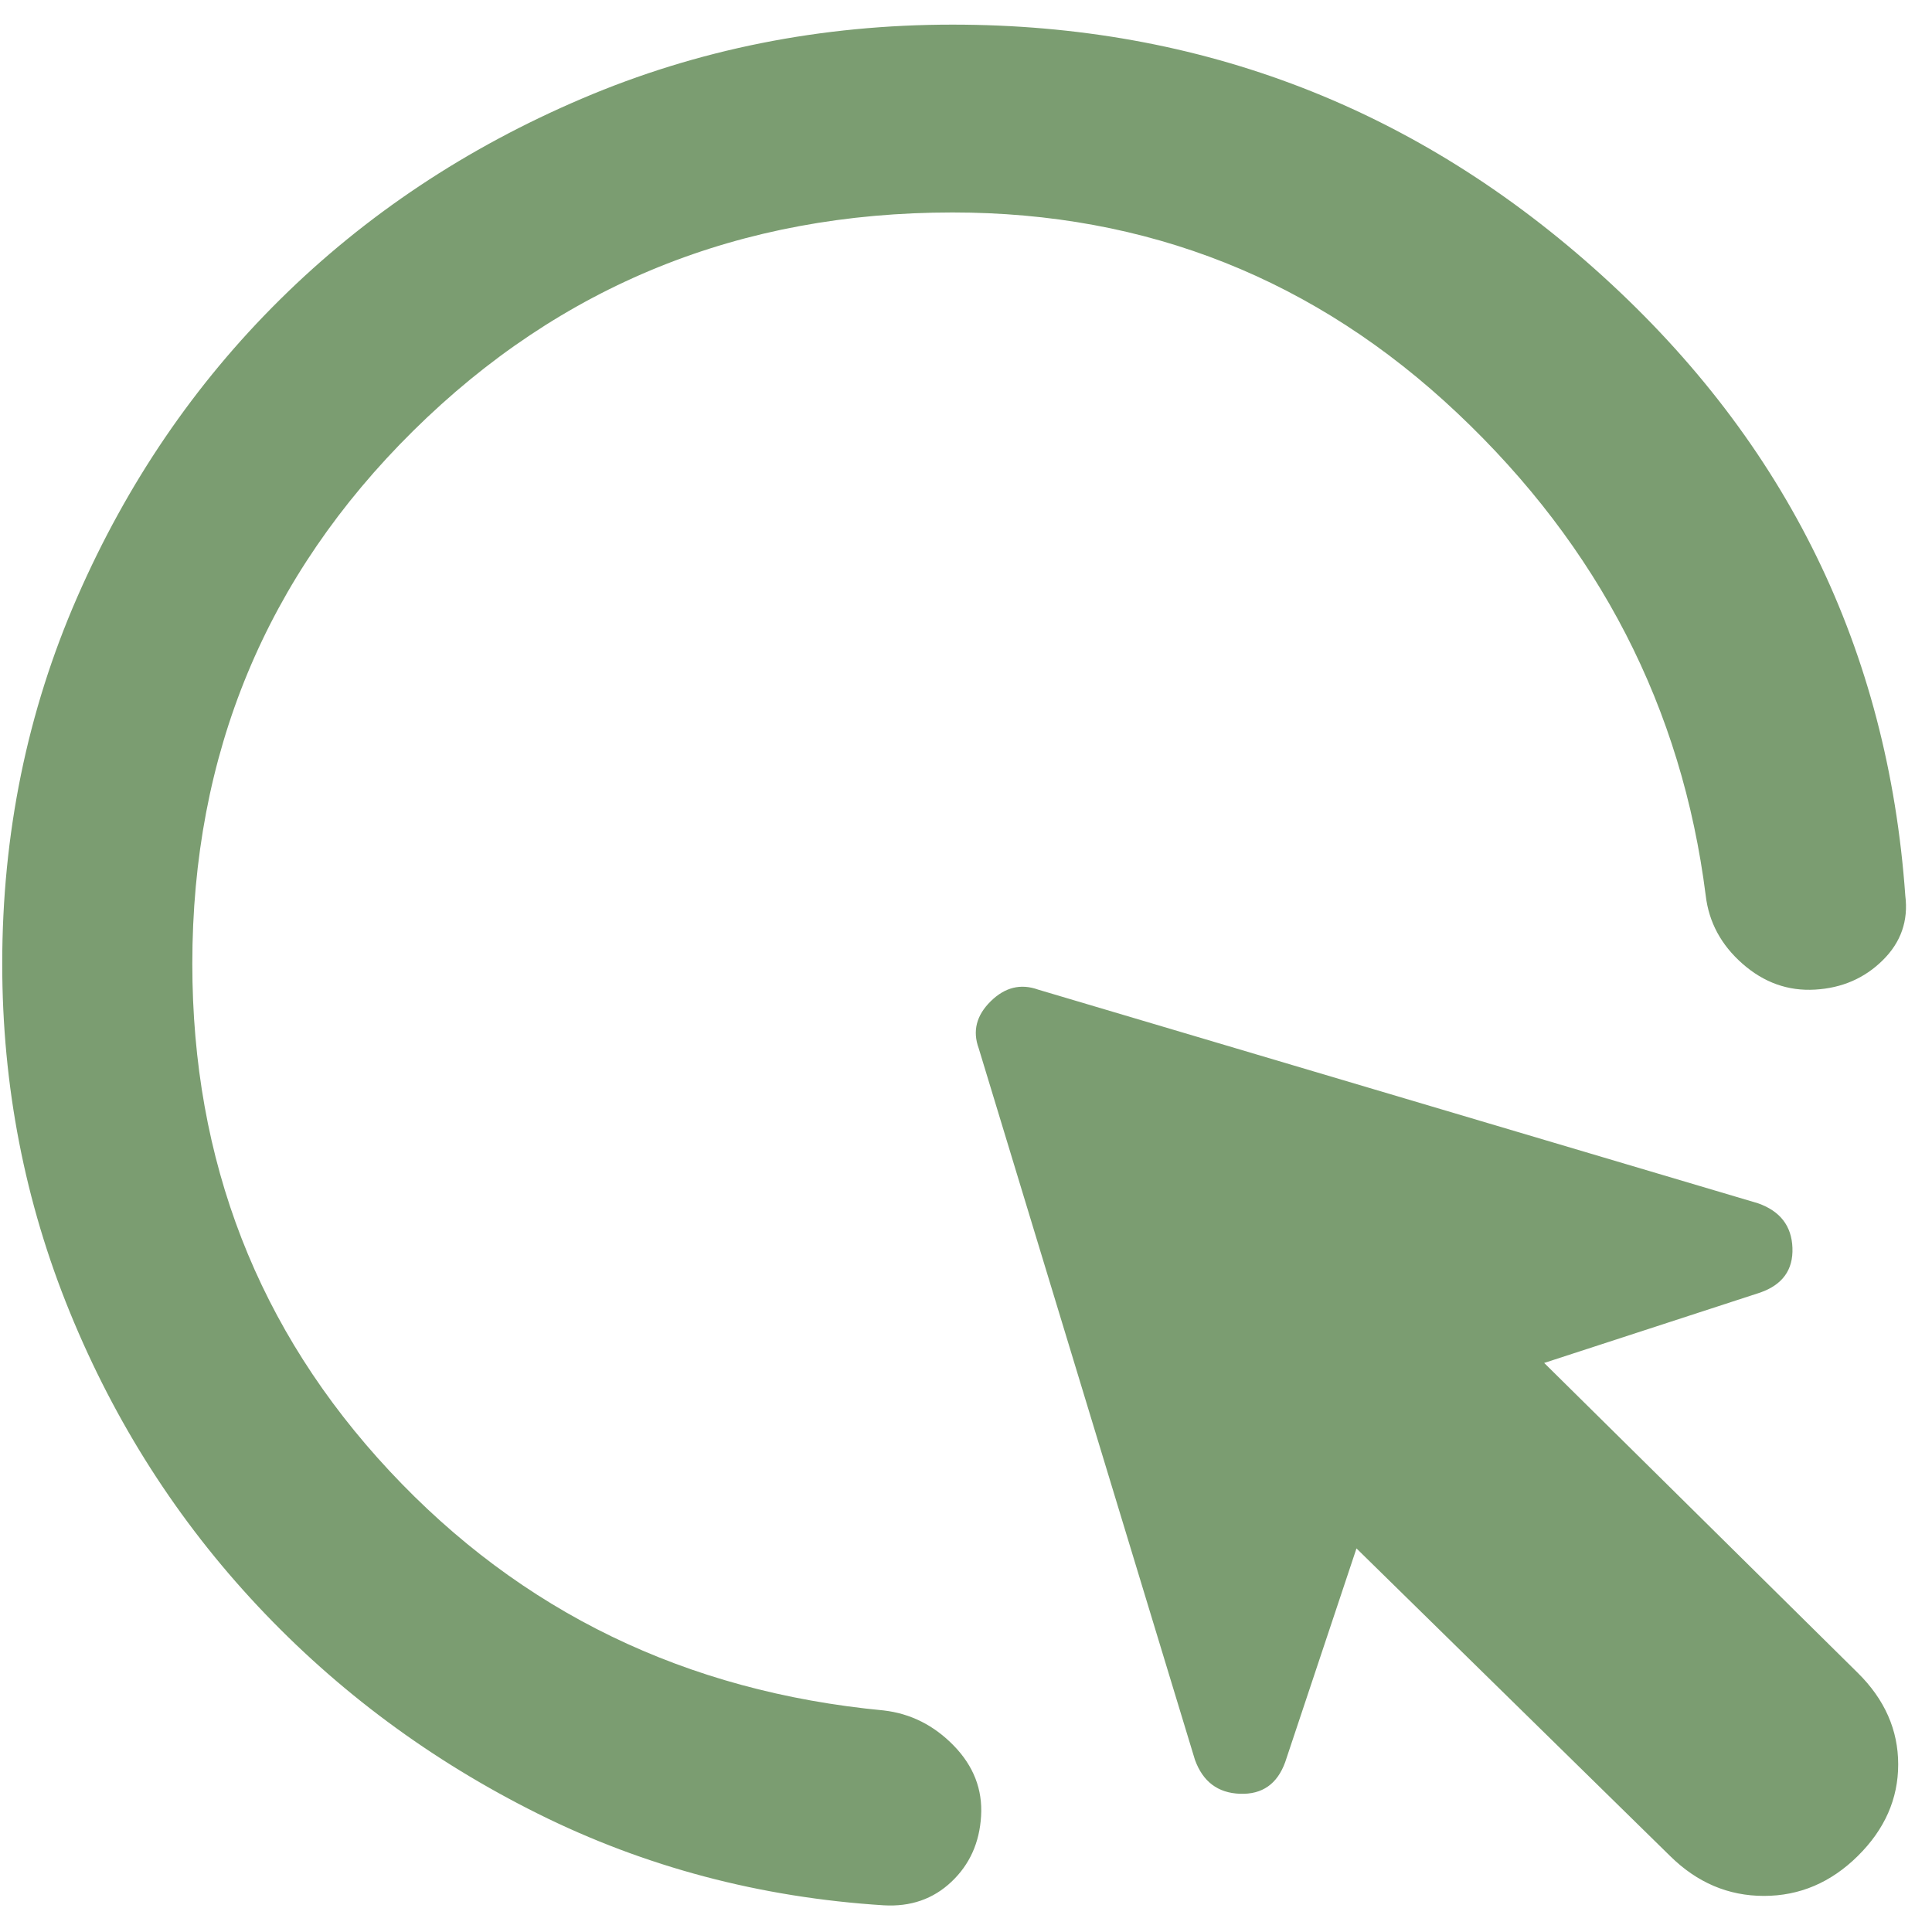 <svg width="72" height="72" viewBox="0 0 72 72" fill="none" xmlns="http://www.w3.org/2000/svg">
<path d="M62.24 69.168L50.552 57.705L47.896 65.668C47.601 66.484 47.04 66.878 46.214 66.849C45.387 66.82 44.826 66.397 44.531 65.58L36.474 39.068C36.238 38.426 36.386 37.843 36.917 37.318C37.448 36.793 38.038 36.647 38.688 36.88L65.516 44.843C66.342 45.134 66.77 45.689 66.799 46.505C66.829 47.322 66.431 47.876 65.604 48.168L57.547 50.793L69.234 62.343C70.238 63.334 70.74 64.472 70.74 65.755C70.74 67.039 70.238 68.176 69.234 69.168C68.231 70.159 67.065 70.655 65.737 70.655C64.409 70.655 63.243 70.159 62.24 69.168ZM35.5 7.918C27.59 7.918 20.891 10.63 15.401 16.055C9.912 21.48 7.167 28.101 7.167 35.918C7.167 43.268 9.616 49.568 14.516 54.818C19.415 60.068 25.554 63.043 32.932 63.743C33.936 63.859 34.806 64.297 35.544 65.055C36.282 65.814 36.622 66.689 36.562 67.68C36.504 68.672 36.135 69.489 35.456 70.13C34.777 70.772 33.936 71.064 32.932 71.005C28.328 70.714 24.034 69.576 20.049 67.593C16.065 65.609 12.582 63.028 9.602 59.849C6.621 56.67 4.289 53.024 2.607 48.911C0.925 44.799 0.083 40.468 0.083 35.918C0.083 31.076 1.013 26.526 2.872 22.268C4.732 18.009 7.255 14.305 10.443 11.155C13.63 8.005 17.378 5.511 21.688 3.674C25.997 1.836 30.601 0.918 35.5 0.918C44.767 0.918 52.84 4.039 59.716 10.28C66.593 16.522 70.356 24.222 71.005 33.38C71.123 34.314 70.843 35.116 70.164 35.786C69.485 36.457 68.644 36.822 67.641 36.88C66.637 36.939 65.737 36.618 64.94 35.918C64.143 35.218 63.686 34.372 63.568 33.38C62.682 26.38 59.598 20.387 54.315 15.399C49.032 10.412 42.761 7.918 35.5 7.918Z" fill="#7B9D71"/>
</svg>
